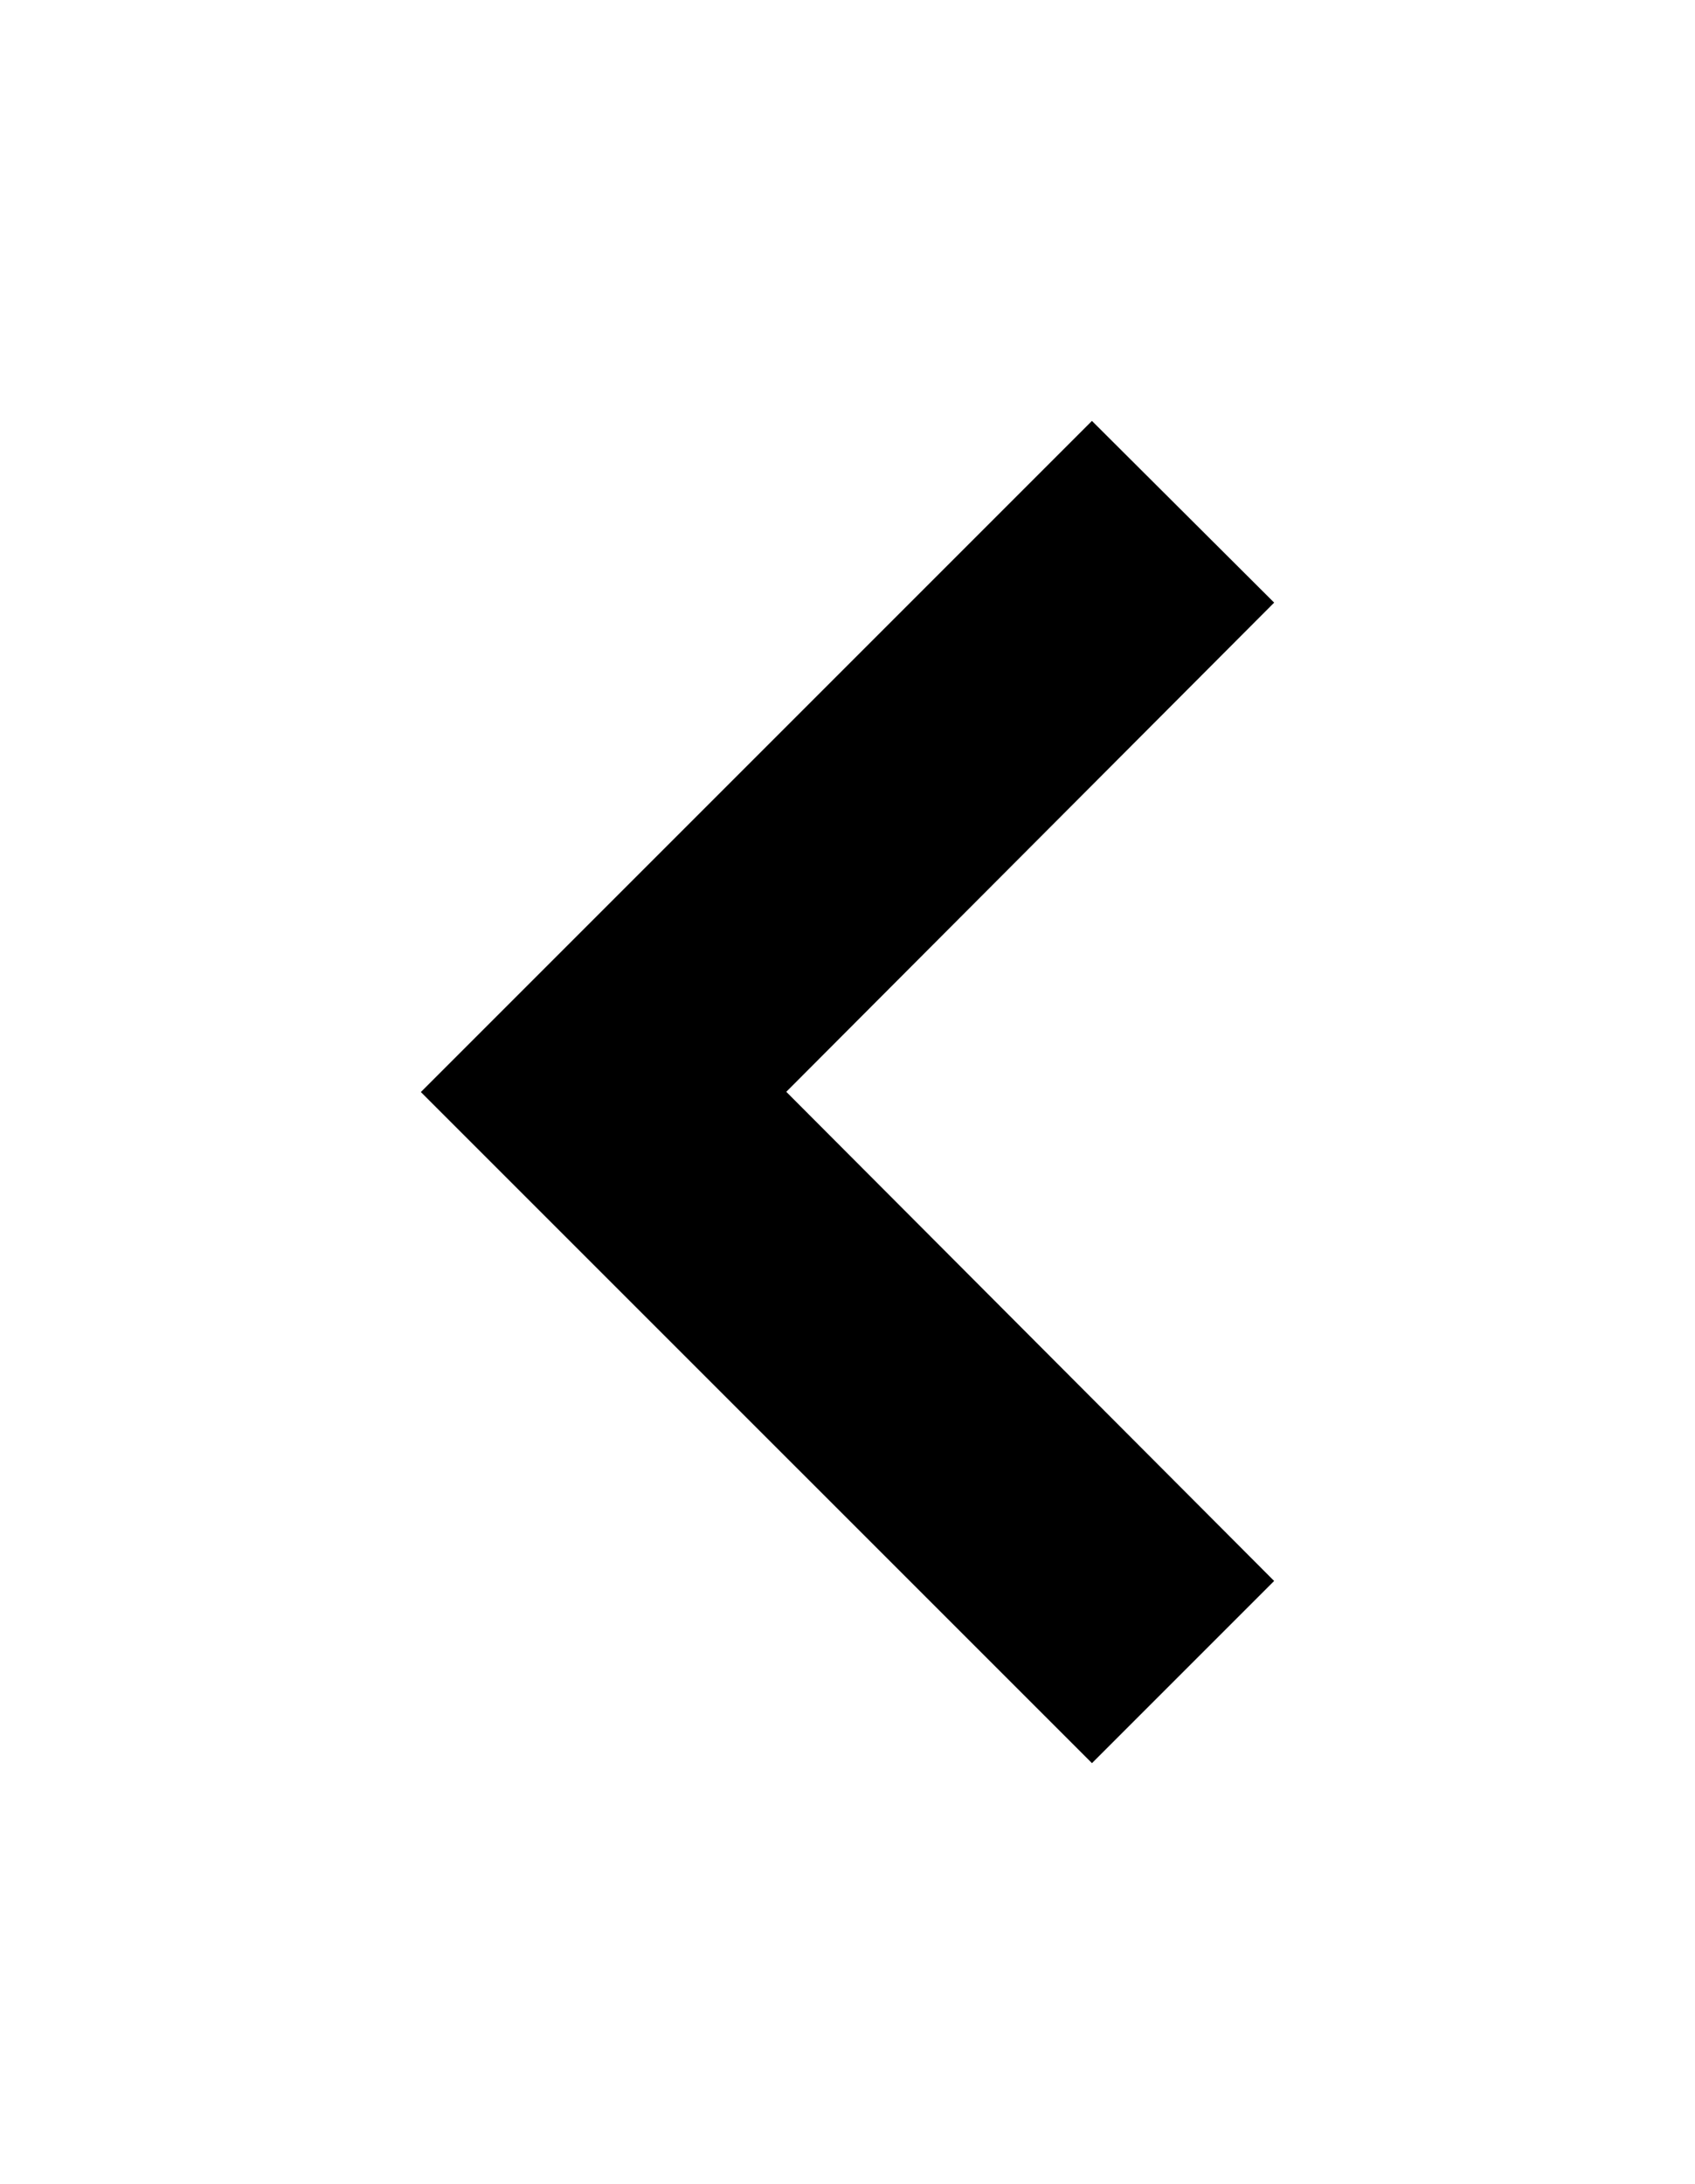 <svg xmlns="http://www.w3.org/2000/svg" width="37.428" height="48.223" viewBox="0 0 37.428 48.223"><defs><style>.a{fill:rgba(255,255,255,0);stroke:rgba(0,0,0,0);}.b{stroke:#000;stroke-linecap:round;}.c{stroke:none;}.d{fill:none;}</style></defs><g transform="translate(-412.932 -184.388)"><g class="a" transform="translate(412.932 184.388)"><rect class="c" width="37.428" height="48.223"/><rect class="d" x="0.5" y="0.5" width="36.428" height="47.223"/></g><path class="b" d="M29.428,33.157l-10.772-10.8,10.772-10.8L26.112,8.25,12,22.362,26.112,36.473Z" transform="translate(410.932 186.138)"/></g></svg>